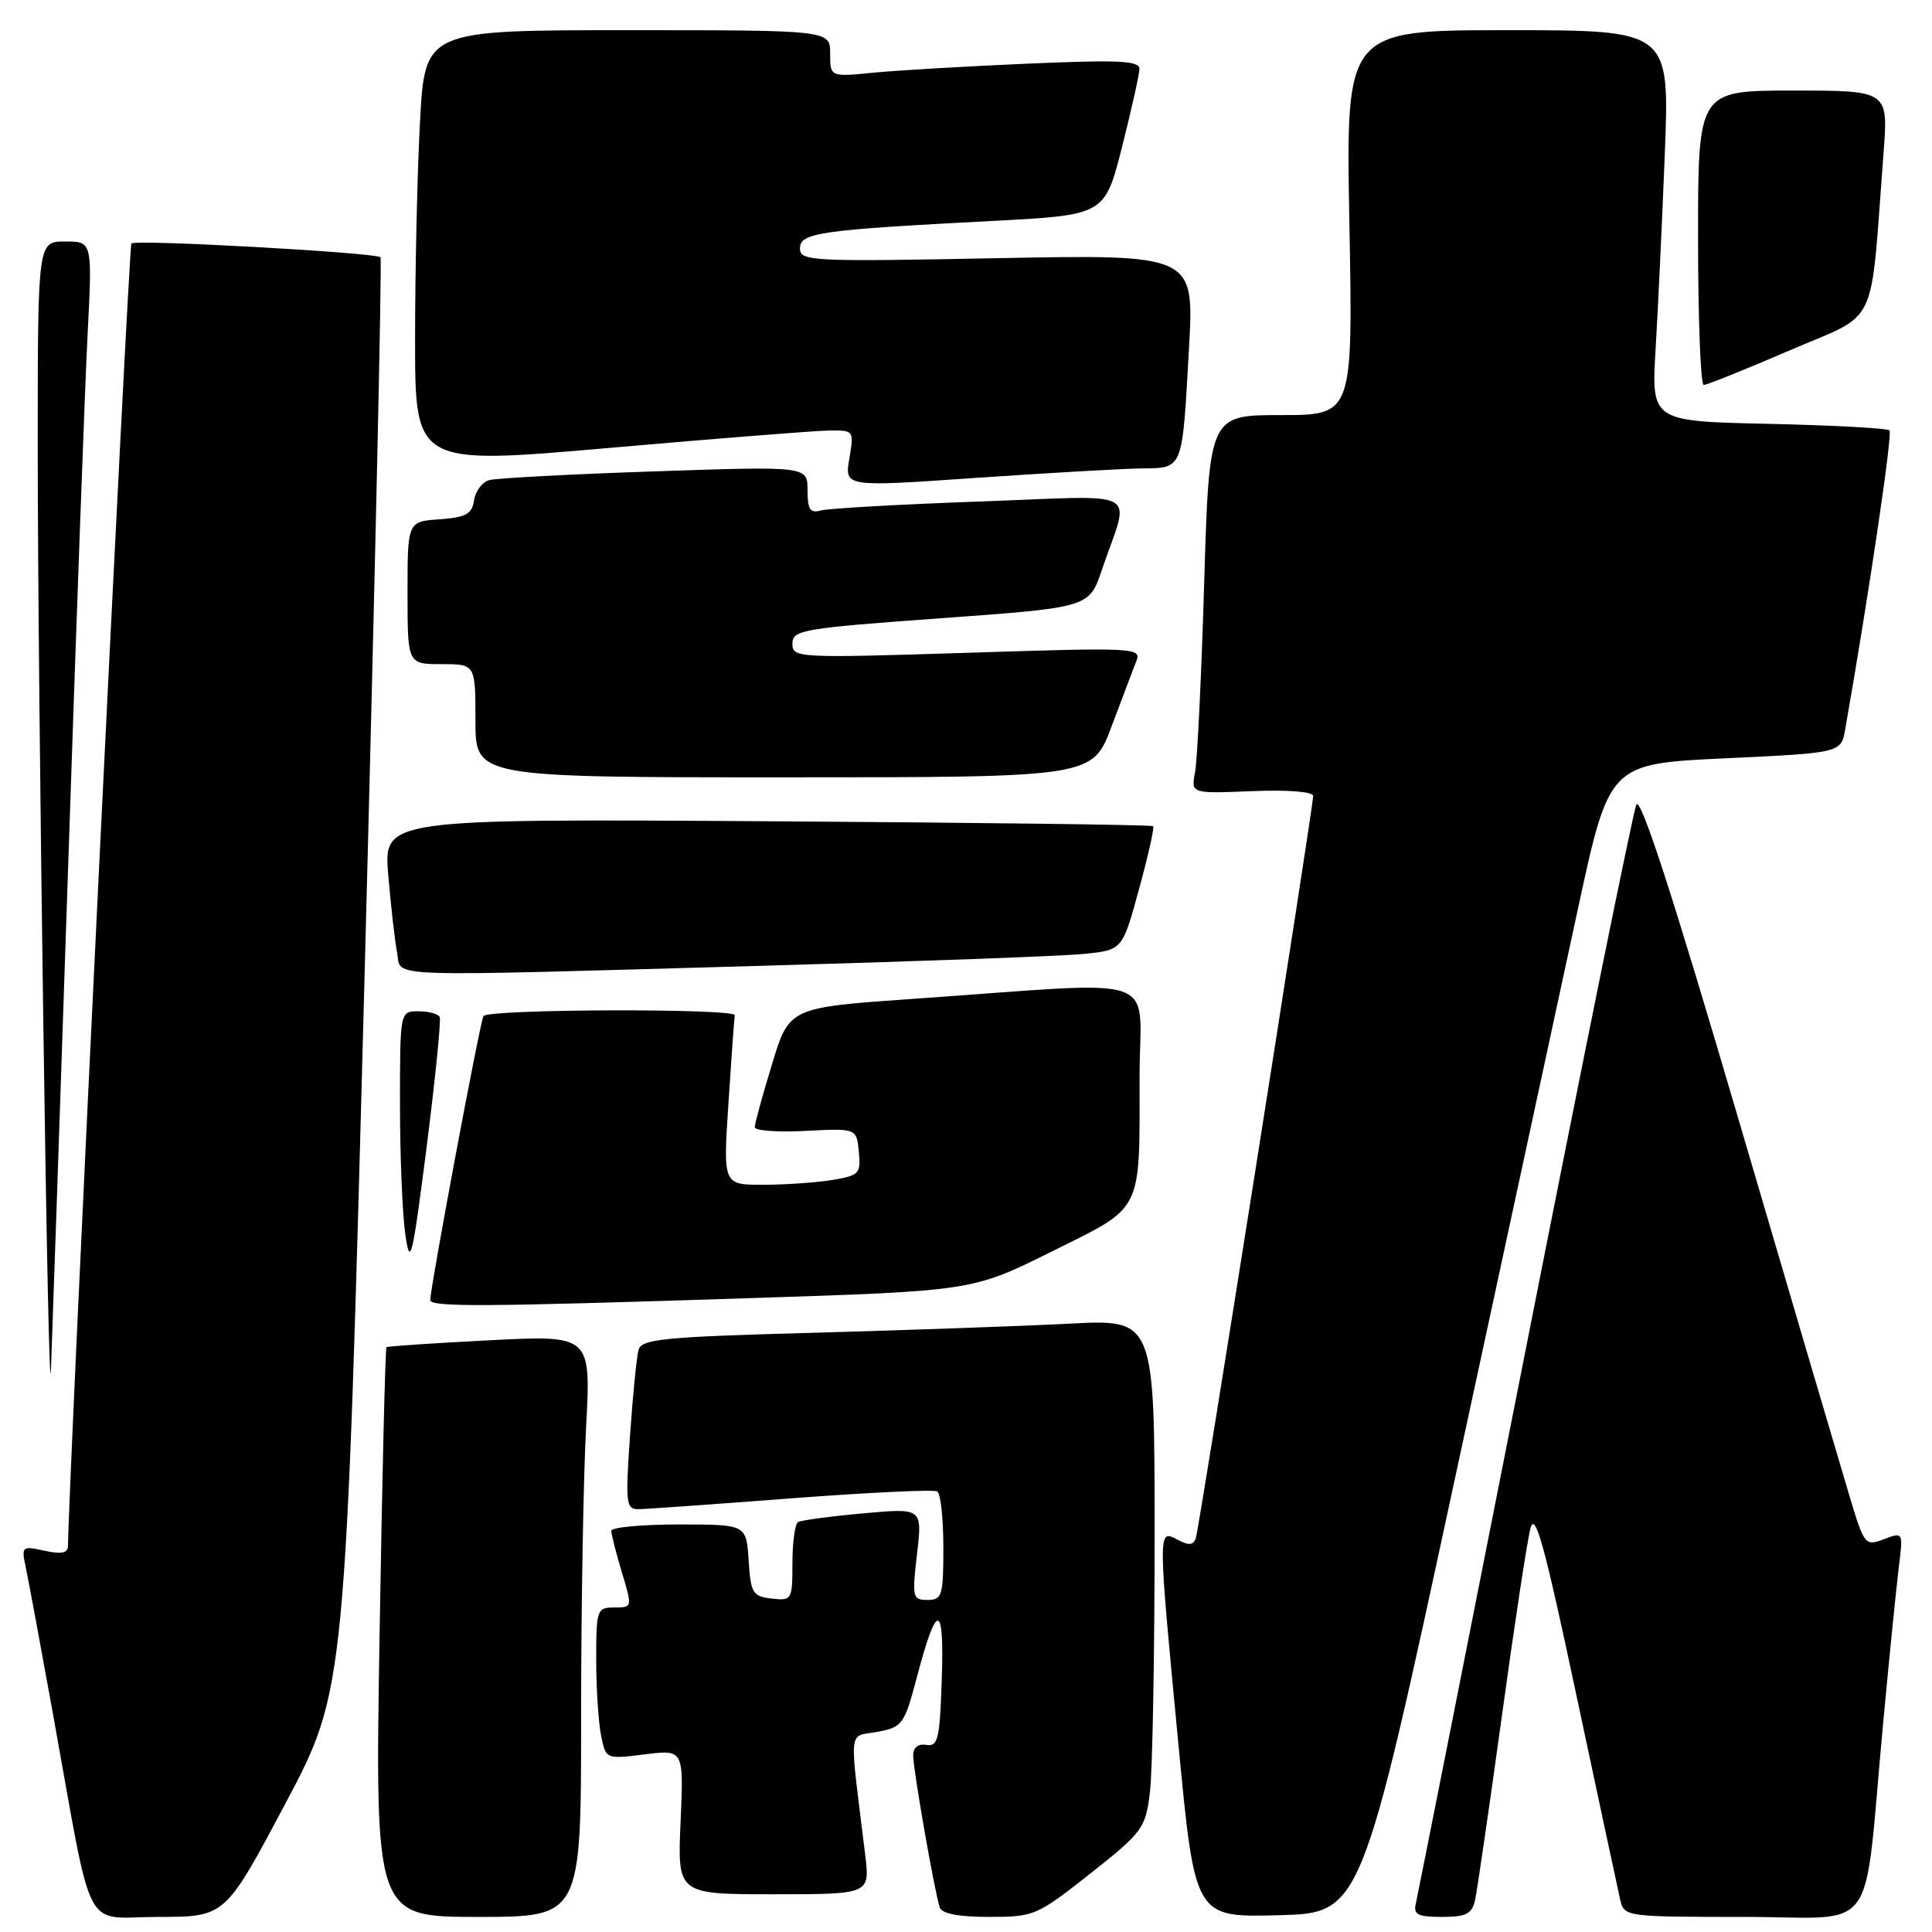 <?xml version="1.0" encoding="UTF-8" standalone="no"?>
<!DOCTYPE svg PUBLIC "-//W3C//DTD SVG 1.1//EN" "http://www.w3.org/Graphics/SVG/1.1/DTD/svg11.dtd" >
<svg xmlns="http://www.w3.org/2000/svg" xmlns:xlink="http://www.w3.org/1999/xlink" version="1.1" viewBox="0 0 256 256">
 <g >
 <path fill="currentColor"
d=" M 37.82 238.97 C 45.80 223.93 45.80 223.93 48.31 129.22 C 49.68 77.12 50.63 34.32 50.42 34.09 C 49.81 33.47 17.97 31.70 17.41 32.26 C 17.05 32.62 9.09 196.13 9.01 204.83 C 9.00 205.80 8.15 205.97 5.90 205.48 C 2.91 204.82 2.82 204.90 3.41 207.65 C 3.74 209.22 5.36 217.93 7.00 227.00 C 12.46 257.18 10.81 254.00 20.99 254.00 C 29.84 254.00 29.84 254.00 37.82 238.97 Z  M 77.00 227.66 C 77.00 213.17 77.30 195.82 77.66 189.11 C 78.31 176.91 78.31 176.91 64.91 177.59 C 57.53 177.97 51.37 178.38 51.21 178.51 C 51.05 178.64 50.64 195.68 50.30 216.38 C 49.68 254.00 49.68 254.00 63.34 254.00 C 77.00 254.00 77.00 254.00 77.00 227.66 Z  M 144.48 248.25 C 151.42 242.76 151.78 242.27 152.37 237.50 C 152.71 234.75 152.99 219.52 152.99 203.65 C 153.00 174.80 153.00 174.80 141.75 175.39 C 135.56 175.71 120.28 176.25 107.78 176.60 C 87.91 177.14 85.01 177.43 84.61 178.86 C 84.36 179.76 83.85 184.89 83.48 190.25 C 82.86 199.31 82.94 200.00 84.66 199.97 C 85.67 199.96 94.80 199.31 104.94 198.53 C 115.09 197.76 123.75 197.35 124.19 197.62 C 124.64 197.89 125.00 201.24 125.00 205.06 C 125.00 211.44 124.83 212.00 122.90 212.00 C 120.92 212.00 120.84 211.65 121.51 205.90 C 122.22 199.81 122.22 199.81 114.36 200.53 C 110.04 200.92 106.16 201.44 105.75 201.68 C 105.34 201.92 105.00 204.37 105.00 207.13 C 105.00 212.00 104.93 212.12 102.25 211.82 C 99.73 211.53 99.47 211.10 99.20 206.75 C 98.89 202.00 98.89 202.00 89.95 202.00 C 85.03 202.00 81.00 202.38 81.00 202.84 C 81.00 203.30 81.63 205.78 82.40 208.34 C 83.80 212.98 83.80 213.00 81.40 213.00 C 79.10 213.00 79.00 213.28 79.00 219.87 C 79.00 223.66 79.29 228.18 79.64 229.93 C 80.27 233.11 80.27 233.11 85.44 232.46 C 90.60 231.82 90.60 231.82 90.18 241.41 C 89.76 251.00 89.76 251.00 102.52 251.00 C 115.28 251.00 115.28 251.00 114.64 245.75 C 112.51 228.34 112.33 230.22 116.25 229.48 C 119.59 228.85 119.83 228.53 121.51 222.16 C 124.15 212.17 125.13 212.27 124.79 222.51 C 124.53 230.43 124.29 231.46 122.75 231.21 C 121.65 231.02 121.00 231.55 121.00 232.63 C 121.00 234.49 123.84 250.71 124.52 252.75 C 124.79 253.57 127.05 254.00 131.07 254.00 C 137.03 254.00 137.41 253.83 144.48 248.25 Z  M 192.66 196.50 C 199.42 165.15 206.82 130.88 209.10 120.35 C 213.24 101.20 213.24 101.20 228.60 100.48 C 243.95 99.76 243.95 99.76 244.50 96.63 C 247.61 78.95 250.79 57.46 250.37 57.03 C 250.08 56.74 242.85 56.35 234.32 56.16 C 218.80 55.82 218.80 55.82 219.38 46.16 C 219.70 40.85 220.25 29.19 220.60 20.25 C 221.23 4.00 221.23 4.00 199.78 4.00 C 178.32 4.00 178.32 4.00 178.80 29.50 C 179.27 55.00 179.27 55.00 169.75 55.00 C 160.23 55.00 160.23 55.00 159.56 77.25 C 159.20 89.49 158.65 100.77 158.35 102.33 C 157.81 105.16 157.81 105.16 165.91 104.83 C 170.68 104.64 174.00 104.90 174.00 105.47 C 174.00 107.04 158.93 202.38 158.46 203.79 C 158.13 204.77 157.54 204.82 156.01 204.01 C 153.41 202.61 153.41 202.49 156.16 231.28 C 158.34 254.06 158.34 254.06 169.36 253.78 C 180.37 253.50 180.37 253.50 192.66 196.50 Z  M 195.46 251.75 C 195.73 250.51 197.32 239.60 198.99 227.50 C 200.65 215.40 202.36 204.16 202.79 202.53 C 203.40 200.16 204.63 204.60 208.86 224.53 C 211.78 238.26 214.41 250.51 214.69 251.75 C 215.21 253.97 215.45 254.00 231.01 254.00 C 249.19 254.00 246.83 257.25 249.51 228.50 C 250.33 219.70 251.27 210.36 251.59 207.74 C 252.19 202.98 252.19 202.98 249.63 203.95 C 247.14 204.90 247.02 204.75 245.06 198.21 C 243.95 194.52 237.31 171.99 230.31 148.14 C 221.53 118.24 217.34 105.36 216.81 106.64 C 216.39 107.66 209.74 140.45 202.03 179.50 C 194.32 218.55 187.82 251.29 187.60 252.25 C 187.26 253.69 187.88 254.00 191.07 254.00 C 194.29 254.00 195.05 253.61 195.46 251.75 Z  M 8.99 116.00 C 10.08 83.27 11.26 50.99 11.61 44.25 C 12.24 32.00 12.24 32.00 8.62 32.00 C 5.00 32.00 5.00 32.00 5.00 59.25 C 5.00 92.15 6.40 189.95 6.75 181.50 C 6.88 178.20 7.89 148.73 8.99 116.00 Z  M 99.69 172.00 C 128.87 171.05 128.87 171.05 139.35 165.84 C 151.59 159.76 151.00 160.93 151.00 142.58 C 151.00 128.70 154.80 130.00 121.04 132.35 C 104.58 133.50 104.58 133.50 102.30 141.00 C 101.04 145.12 100.01 148.88 100.01 149.35 C 100.00 149.82 103.04 150.05 106.75 149.85 C 113.50 149.50 113.50 149.50 113.80 152.61 C 114.09 155.51 113.85 155.76 110.30 156.35 C 108.21 156.70 104.09 156.98 101.15 156.99 C 95.81 157.00 95.81 157.00 96.52 146.25 C 96.90 140.34 97.28 135.06 97.36 134.53 C 97.49 133.60 65.04 133.69 64.07 134.62 C 63.68 134.99 57.05 170.39 57.01 172.25 C 57.00 173.21 63.82 173.17 99.69 172.00 Z  M 58.26 134.75 C 58.05 134.34 56.78 134.00 55.44 134.00 C 53.00 134.00 53.00 134.00 53.00 146.36 C 53.00 153.16 53.32 160.92 53.71 163.61 C 54.35 167.99 54.64 166.79 56.53 152.00 C 57.68 142.93 58.46 135.16 58.26 134.75 Z  M 101.00 127.97 C 121.62 127.39 140.80 126.69 143.61 126.40 C 148.72 125.89 148.72 125.89 150.92 117.84 C 152.13 113.42 152.98 109.65 152.80 109.47 C 152.63 109.29 129.61 109.00 101.65 108.82 C 50.81 108.50 50.81 108.50 51.45 116.00 C 51.80 120.12 52.33 124.74 52.62 126.25 C 53.27 129.57 49.37 129.43 101.00 127.97 Z  M 147.29 96.25 C 148.68 92.54 150.16 88.66 150.56 87.63 C 151.28 85.82 150.53 85.78 128.15 86.50 C 105.63 87.21 105.00 87.18 105.00 85.29 C 105.00 83.47 106.33 83.25 124.66 81.92 C 144.32 80.50 144.32 80.50 146.01 75.50 C 149.74 64.50 151.83 65.67 129.86 66.45 C 119.21 66.83 109.71 67.37 108.75 67.64 C 107.35 68.04 107.00 67.51 107.00 64.95 C 107.00 61.77 107.00 61.77 86.75 62.46 C 75.61 62.83 65.74 63.36 64.81 63.62 C 63.89 63.88 62.99 65.09 62.81 66.30 C 62.56 68.11 61.75 68.55 58.25 68.81 C 54.00 69.11 54.00 69.11 54.00 78.56 C 54.00 88.00 54.00 88.00 58.50 88.00 C 63.00 88.00 63.00 88.00 63.00 95.50 C 63.00 103.00 63.00 103.00 103.88 103.00 C 144.77 103.00 144.77 103.00 147.29 96.25 Z  M 151.18 62.07 C 156.84 61.99 156.63 62.50 157.55 46.11 C 158.24 33.71 158.24 33.71 132.12 34.21 C 107.52 34.69 106.00 34.61 106.00 32.93 C 106.00 30.83 108.54 30.47 131.44 29.28 C 146.38 28.50 146.38 28.50 148.67 19.50 C 149.92 14.55 150.96 9.89 150.98 9.15 C 151.00 8.04 148.31 7.91 136.25 8.43 C 128.14 8.78 118.91 9.32 115.75 9.63 C 110.00 10.20 110.00 10.20 110.00 7.10 C 110.00 4.00 110.00 4.00 83.15 4.00 C 56.31 4.00 56.31 4.00 55.65 16.16 C 55.29 22.84 55.00 35.80 55.00 44.96 C 55.00 61.60 55.00 61.60 80.75 59.35 C 94.91 58.11 108.00 57.07 109.84 57.05 C 113.15 57.00 113.17 57.03 112.54 60.77 C 111.90 64.53 111.90 64.53 129.20 63.33 C 138.72 62.68 148.61 62.11 151.18 62.07 Z  M 237.16 46.42 C 249.11 41.27 247.76 44.11 249.58 20.25 C 250.21 12.00 250.21 12.00 237.60 12.00 C 225.00 12.00 225.00 12.00 225.00 31.50 C 225.00 42.23 225.34 51.00 225.75 51.01 C 226.16 51.01 231.30 48.95 237.16 46.42 Z "/>
</g>
</svg>